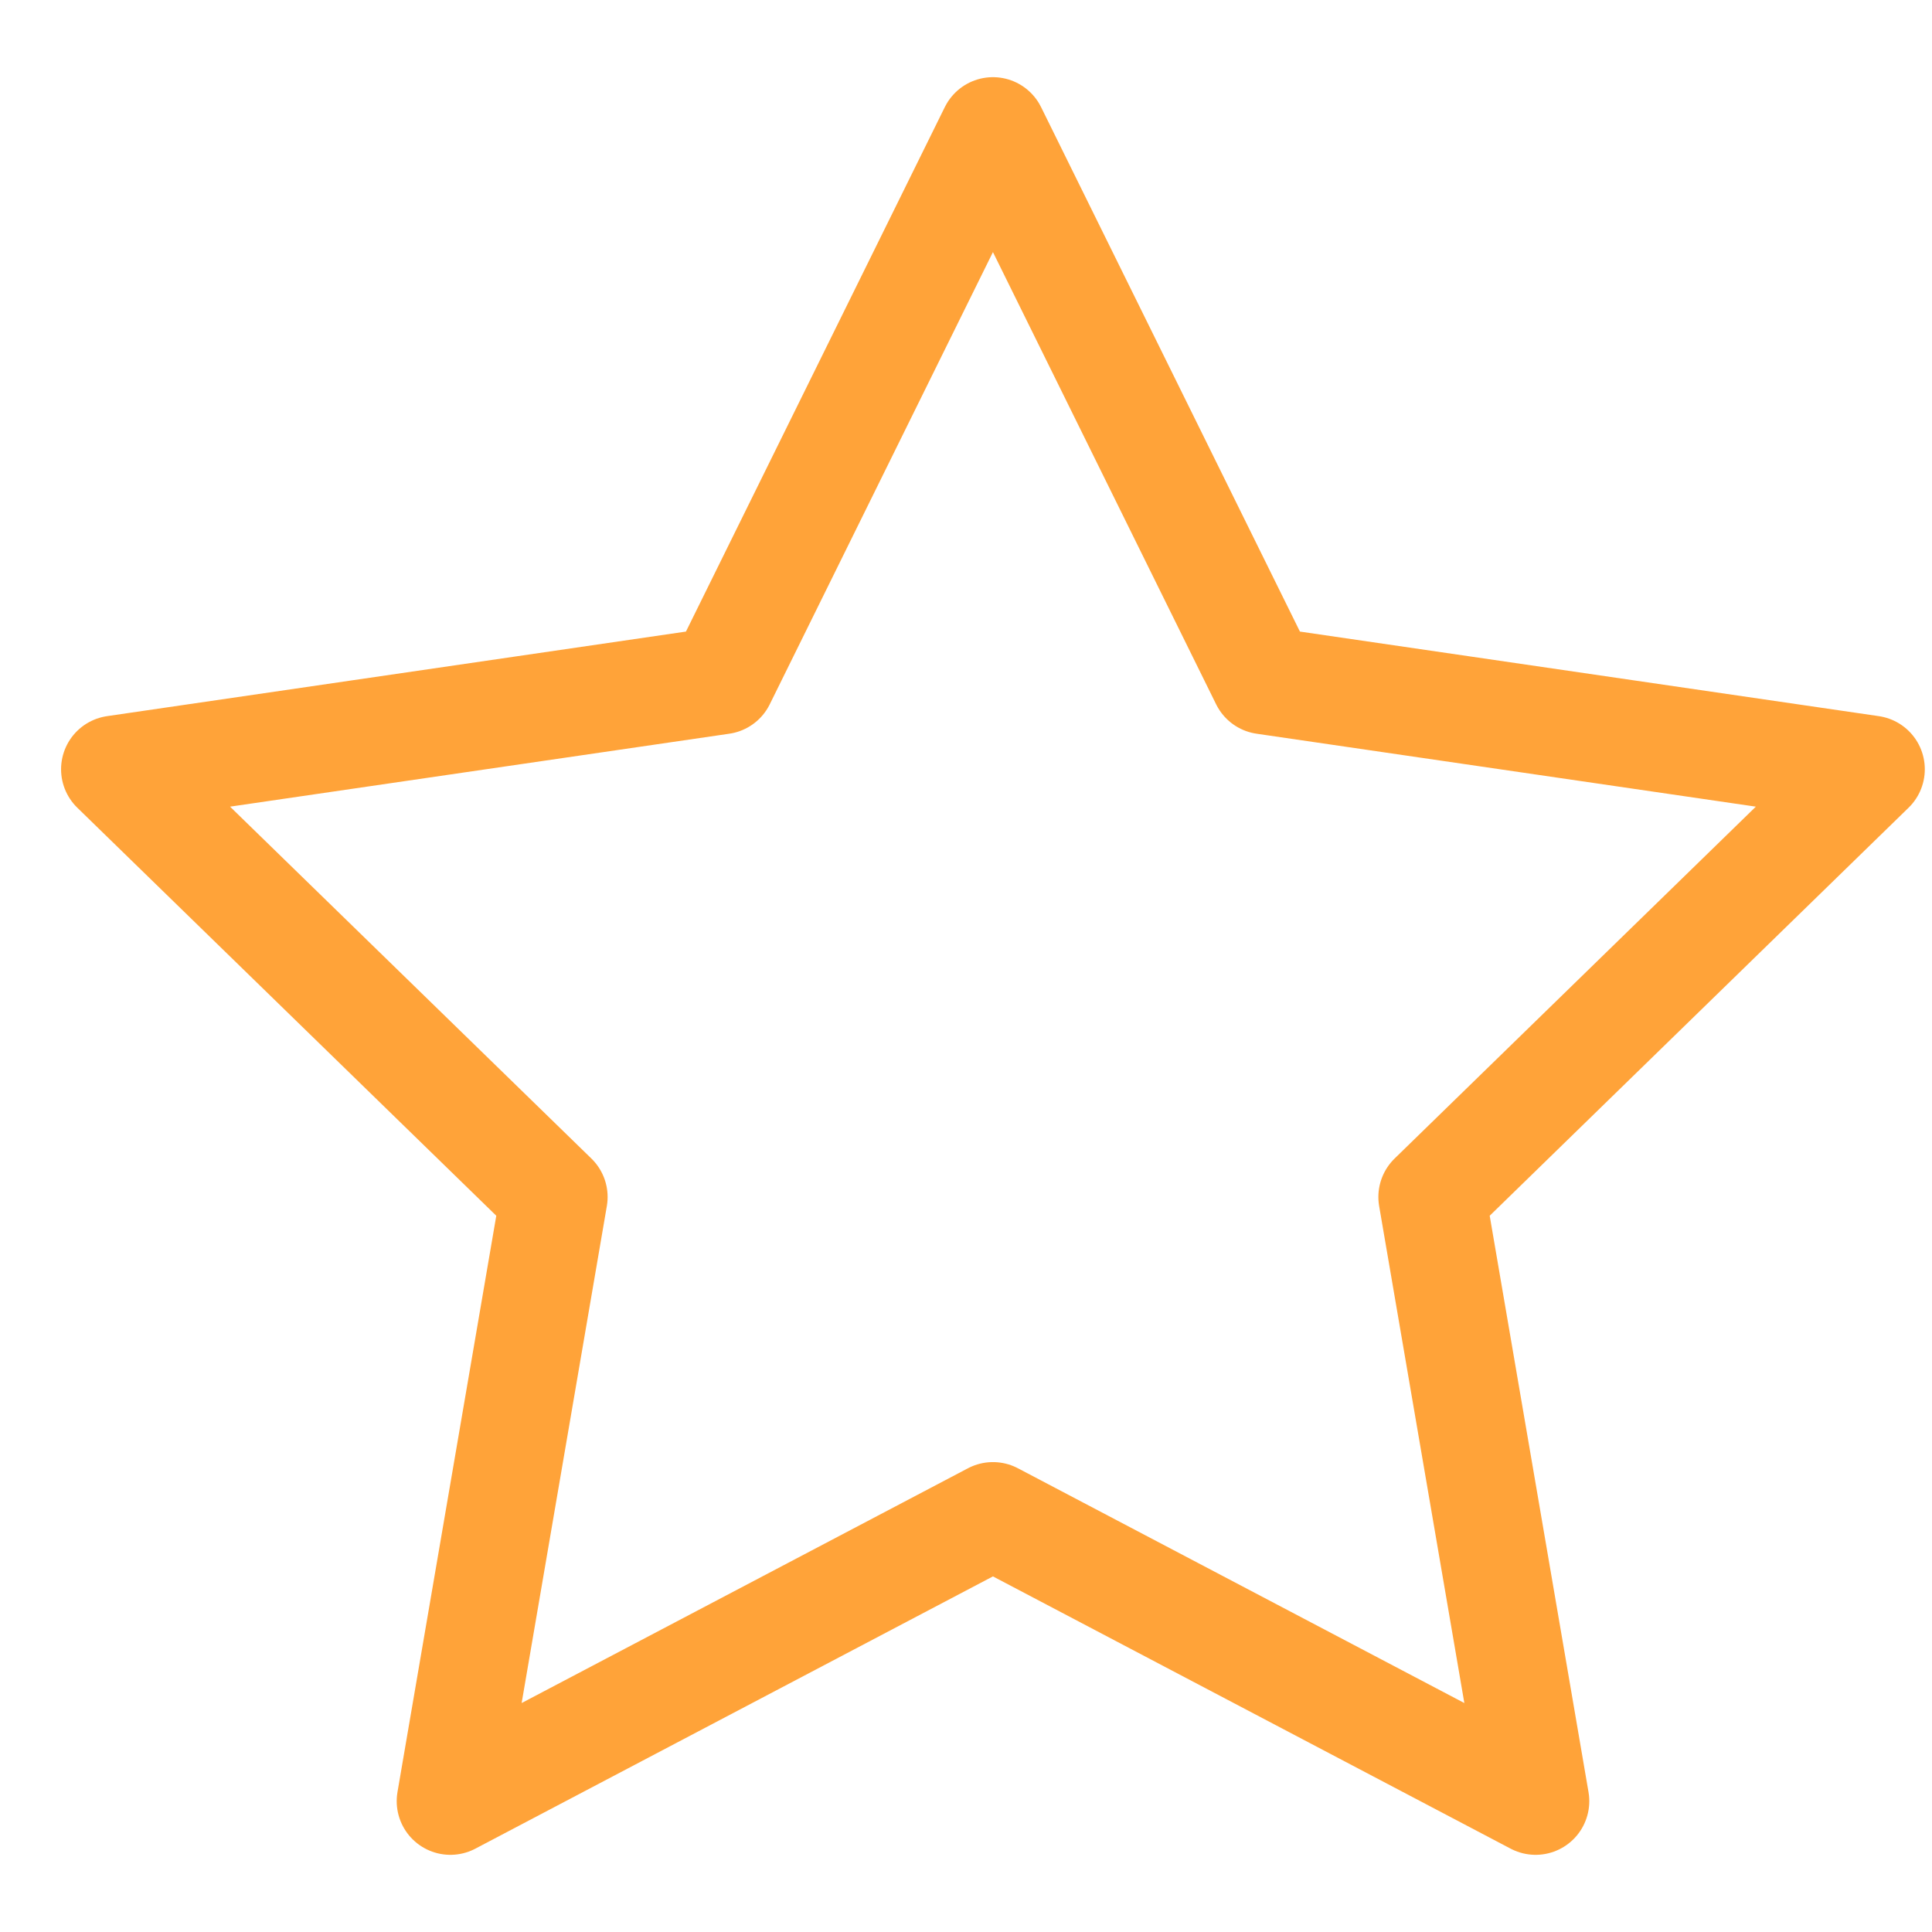 <svg xmlns="http://www.w3.org/2000/svg" xmlns:xlink="http://www.w3.org/1999/xlink" width="18" height="18" viewBox="0 0 18 18"><defs><style>.a,.c{fill:none;stroke:#ffa339;}.b{clip-path:url(#a);}.c{stroke-linecap:round;stroke-linejoin:round;}</style><clipPath id="a"><rect class="a" width="18" height="18"/></clipPath></defs><g class="b"><path class="c" d="M10.455,2.273l2.528,5.122,5.654.826-4.091,3.985.965,5.629-5.056-2.659L5.4,17.835l.965-5.629L2.273,8.221l5.654-.826Z" transform="translate(-1.204 -1.054)"/></g></svg>
